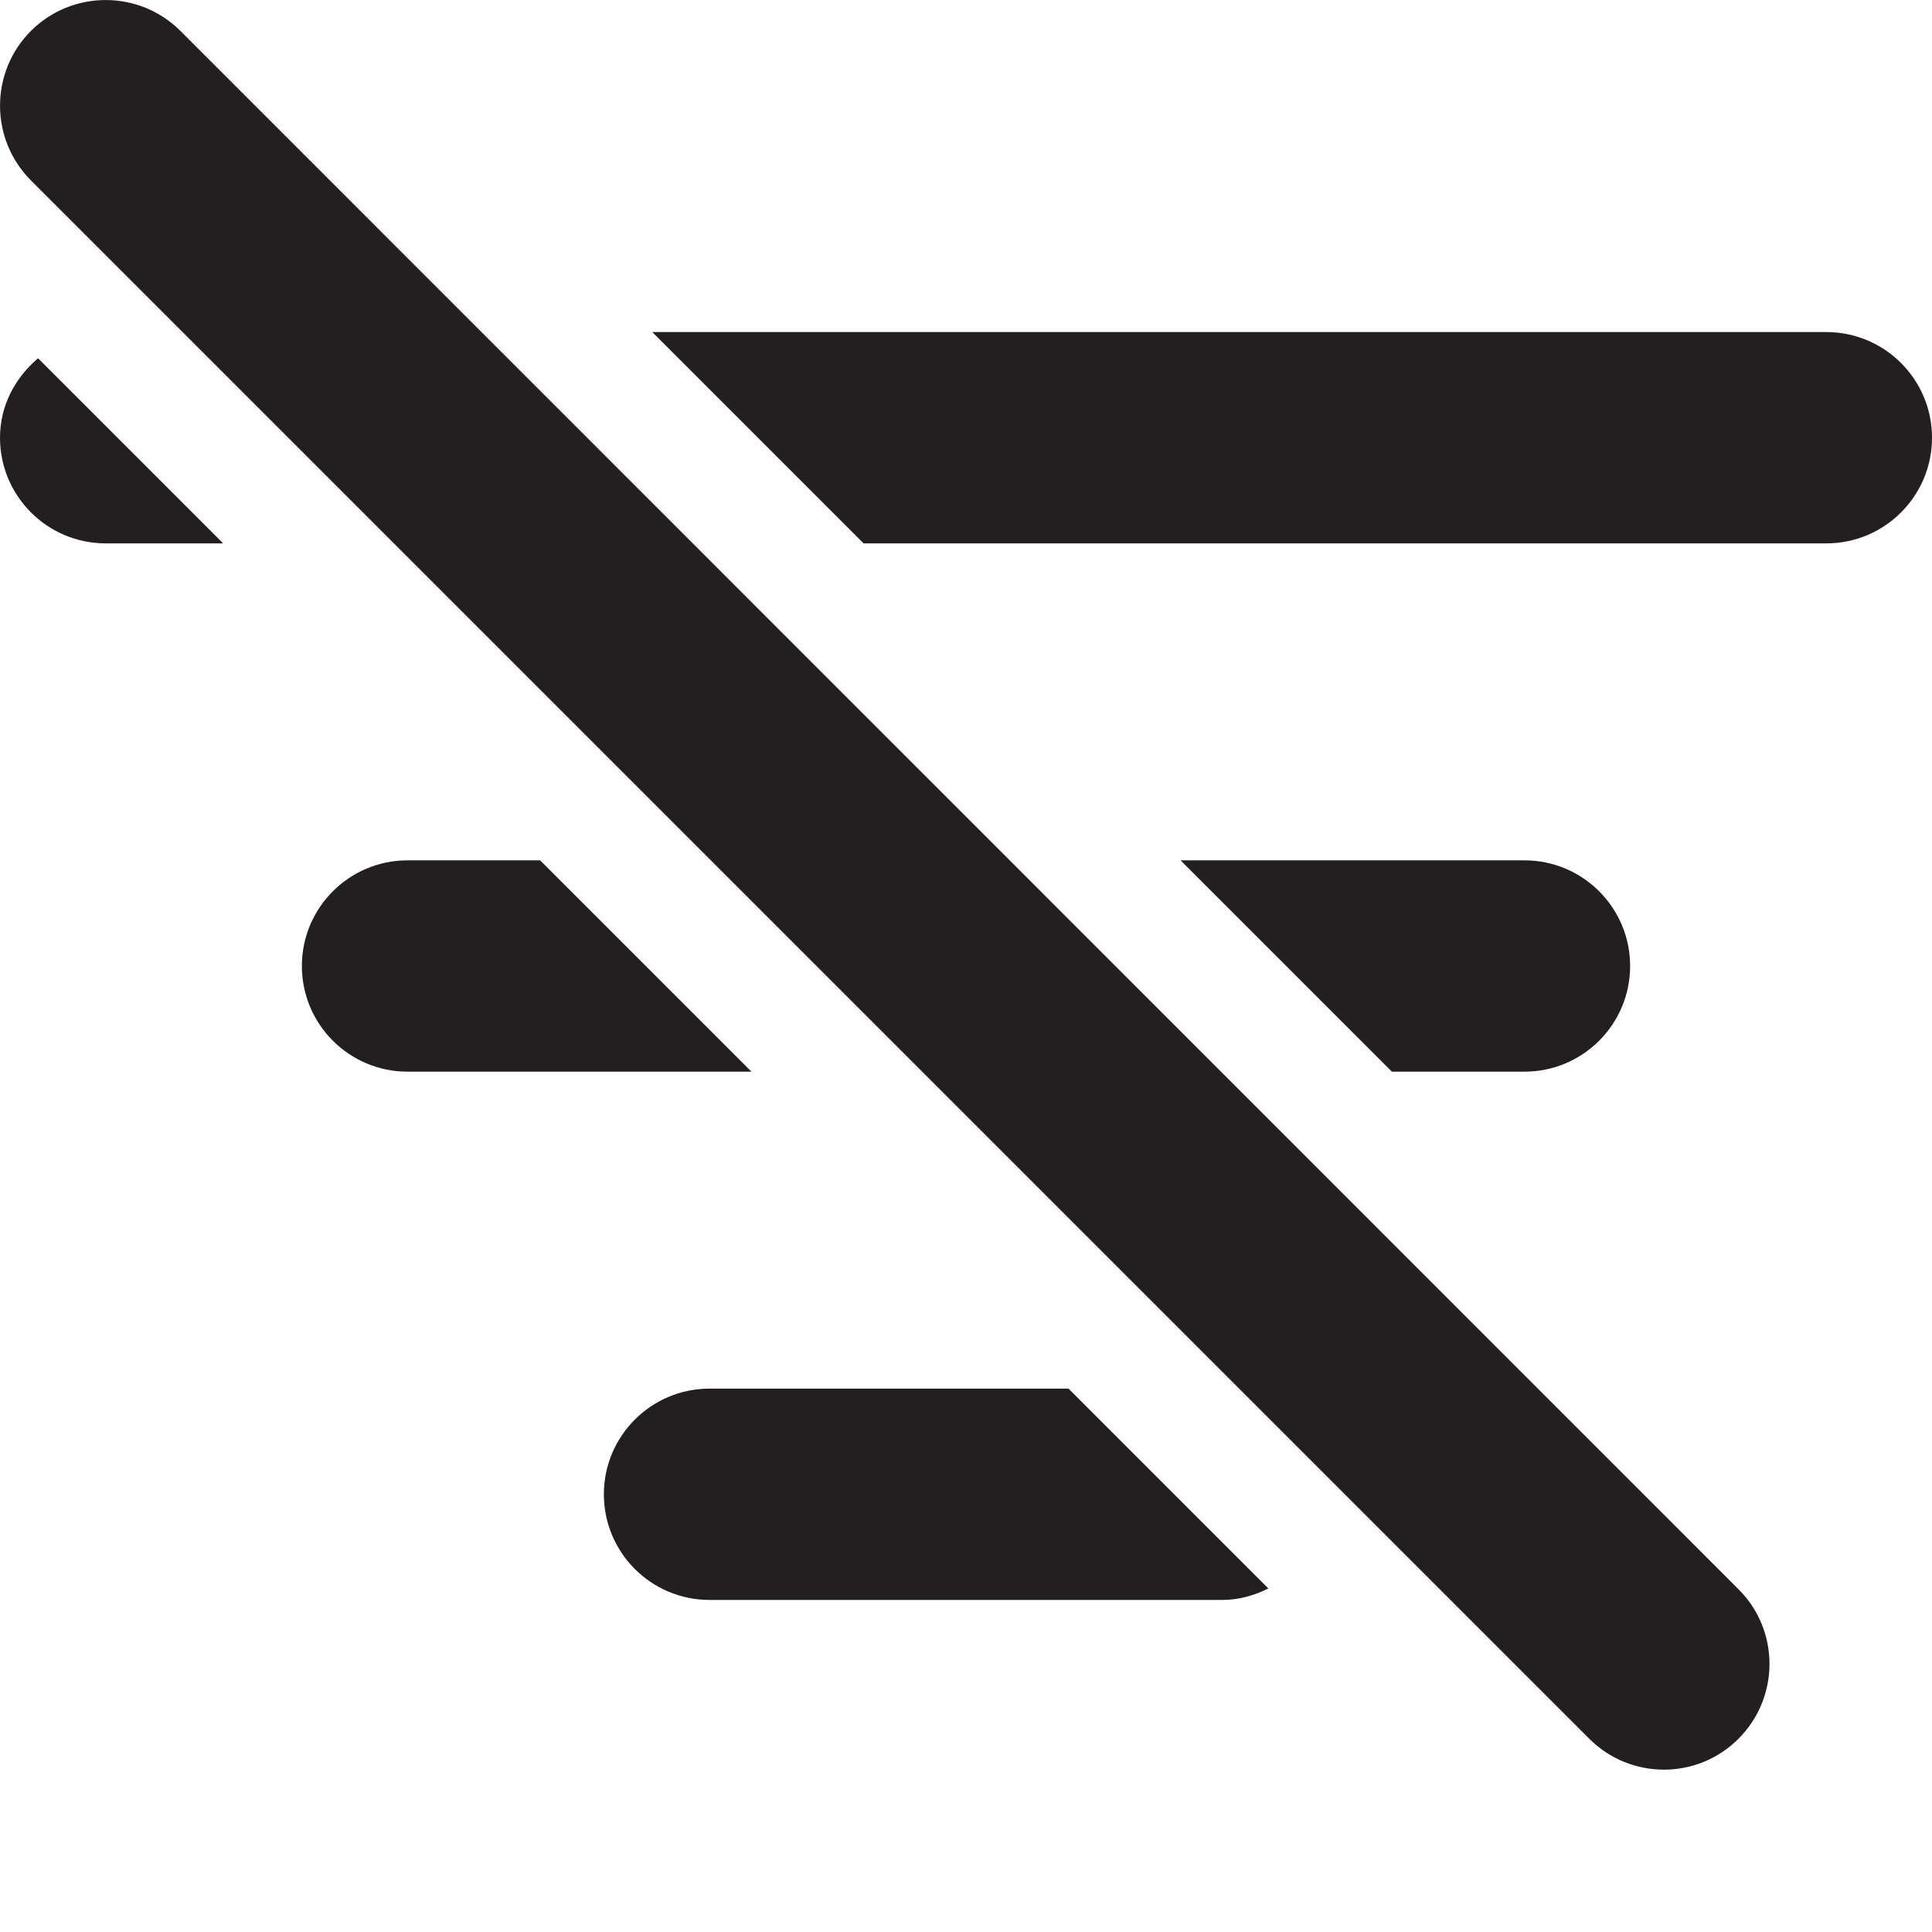 <?xml version="1.0" encoding="UTF-8"?><svg id="a" xmlns="http://www.w3.org/2000/svg" viewBox="0 0 16 16"><path d="m5.875,13.25h4.25c.137,0,.263-.038.379-.095l-1.655-1.655h-2.973c-.483,0-.875.392-.875.875s.392.875.875.875Z" style="fill:#231f20;"/><path d="m13.5,8c0-.483-.392-.875-.875-.875h-2.848l1.75,1.75h1.098c.483,0,.875-.392.875-.875Z" style="fill:#231f20;"/><path d="m4.473,7.125h-1.098c-.483,0-.875.392-.875.875s.392.875.875.875h2.848l-1.75-1.75Z" style="fill:#231f20;"/><path d="m15.125,2.75H5.402l1.75,1.75h7.973c.483,0,.875-.392.875-.875s-.392-.875-.875-.875Z" style="fill:#231f20;"/><path d="m.875,4.5h.973L.315,2.967c-.189.161-.315.391-.315.658,0,.483.392.875.875.875Z" style="fill:#231f20;"/><path d="m.256.256C-.085.598-.085,1.152.256,1.494l12.905,12.905c.342.342.896.342,1.237,0s.342-.896,0-1.237L1.494.256C1.152-.085.598-.085.256.256Z" style="fill:#231f20;"/></svg>